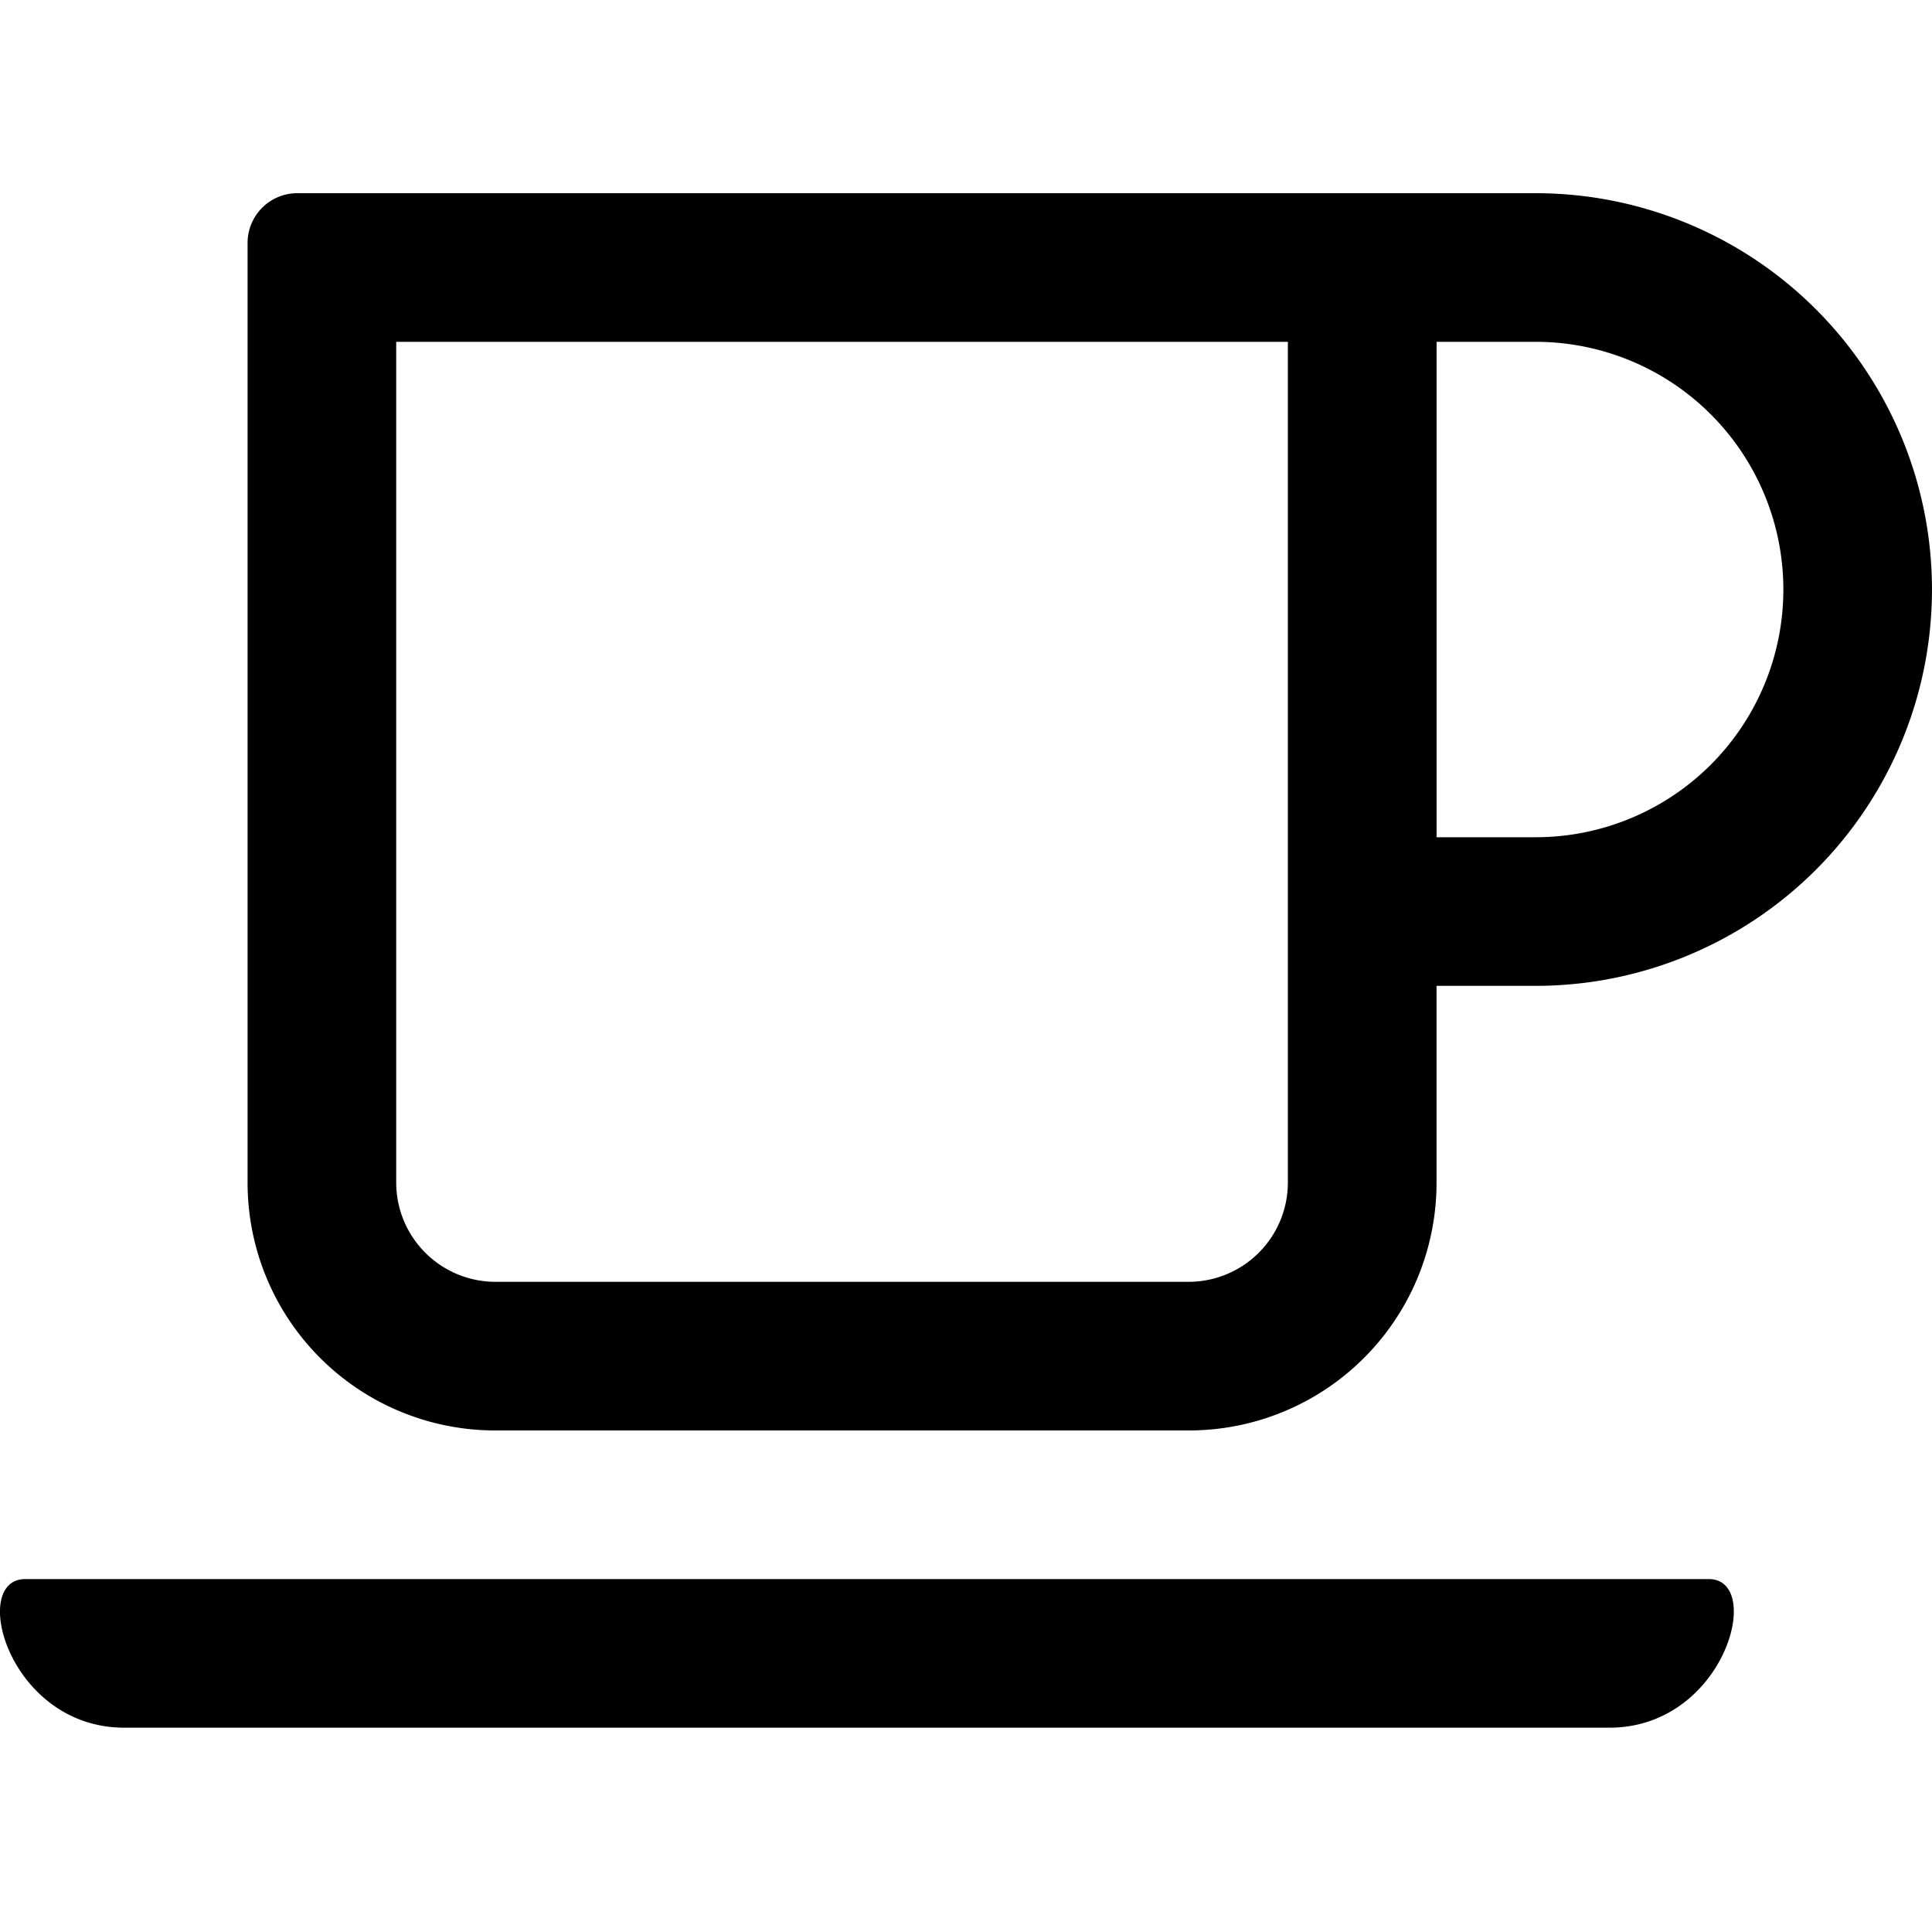 <svg xmlns="http://www.w3.org/2000/svg" width="40" height="40" viewBox="0 0 40 40"><defs><style>.a{fill:none;}</style></defs><g transform="translate(-372 -417)"><rect class="a" width="40" height="40" transform="translate(372 417)"/><path d="M32.83,30H7.188a1.029,1.029,0,0,0-1.026,1.026V50.488a5.127,5.127,0,0,0,5.128,5.128H25.65a5.127,5.127,0,0,0,5.128-5.128V46.411H32.83A8.205,8.205,0,1,0,32.83,30ZM27.7,50.488a2.057,2.057,0,0,1-2.051,2.051H11.29a2.057,2.057,0,0,1-2.051-2.051V33.077H27.7Zm5.128-7.154H30.779V33.077H32.83a5.128,5.128,0,1,1,0,10.257ZM34.356,61.77H3.61c-2.391,0-3.218-3.077-2.051-3.077H36.414c1.16,0,.333,3.077-2.058,3.077Z" transform="translate(370.964 391)"/></g></svg>